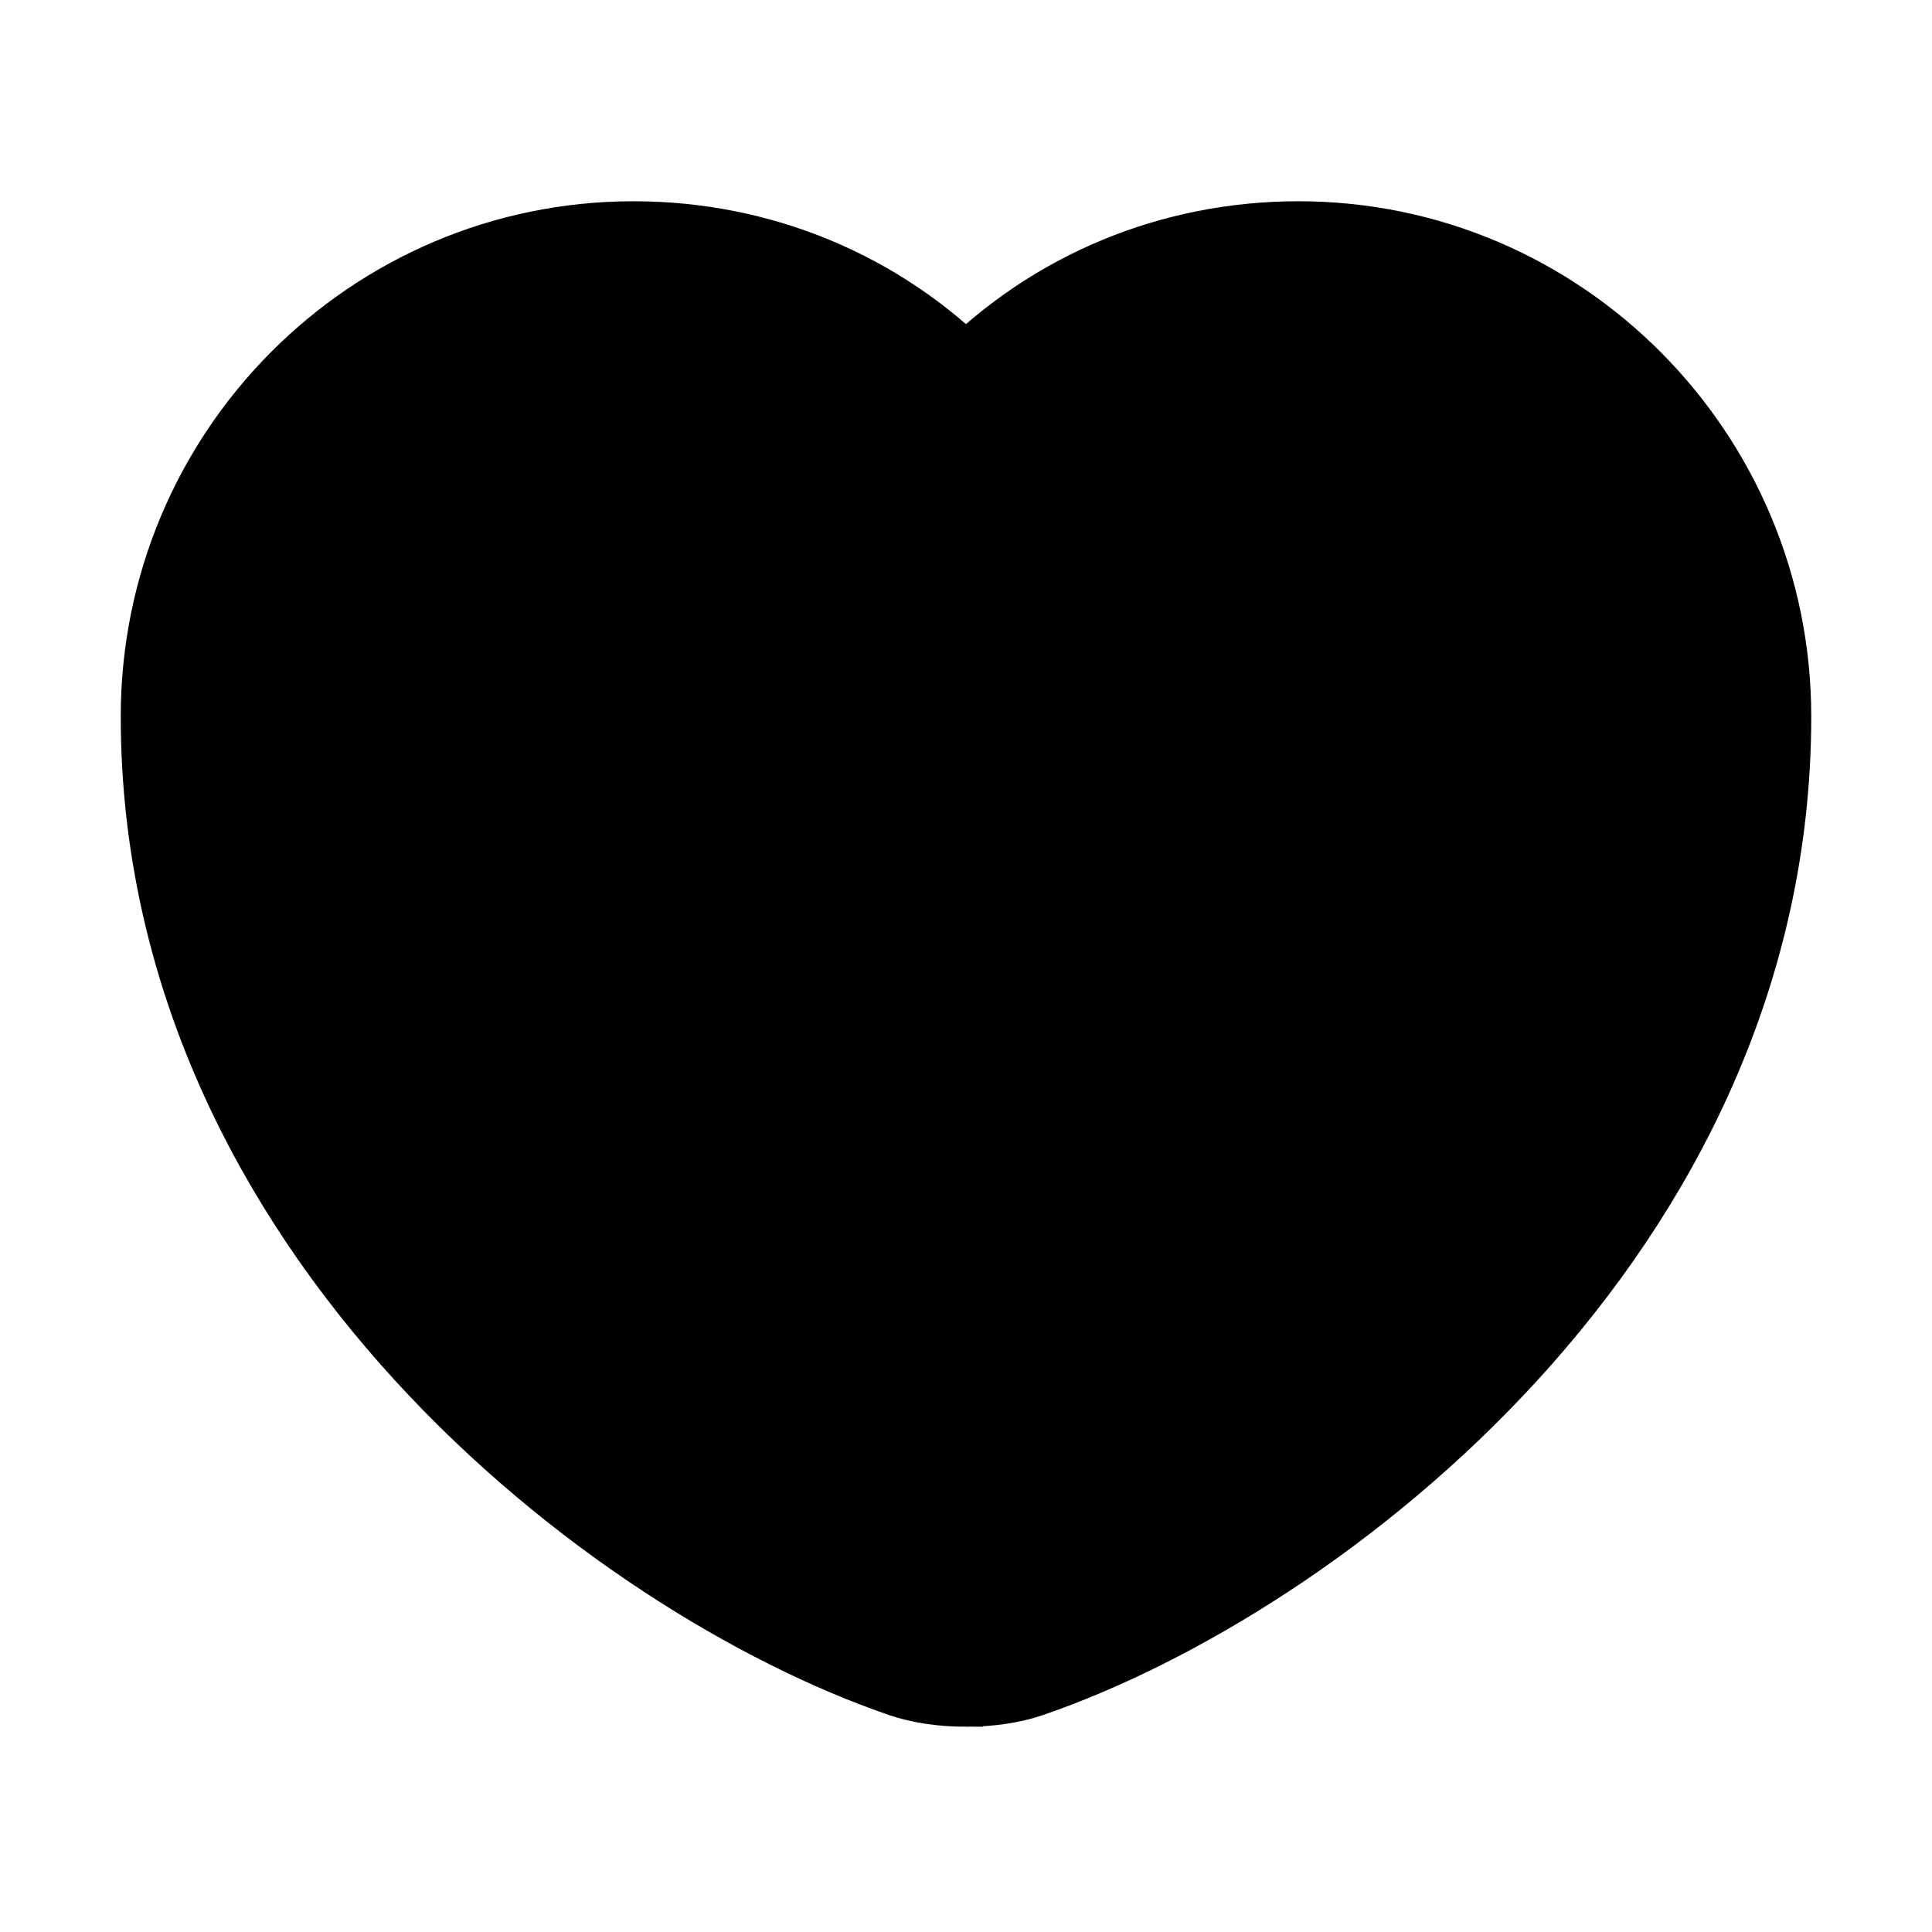 <?xml version="1.0" encoding="UTF-8"?>
<svg width="24" height="24" viewBox="0 0 24 24"
     xmlns="http://www.w3.org/2000/svg" stroke="currentColor">
  <path d="M12 20.95c-.29 0-.57-.04-.8-.12C7.65 19.61 2 15.29 2 8.9
           2 5.64 4.63 3 7.87 3c1.57 0 3.04.61 4.13 1.71C13.09 3.61
           14.56 3 16.13 3 19.37 3 22 5.65 22 8.9c0 6.4-5.65 10.71-9.2 11.93
           -.23.08-.51.12-.8.12Z"
        stroke="currentColor"/>
</svg>
